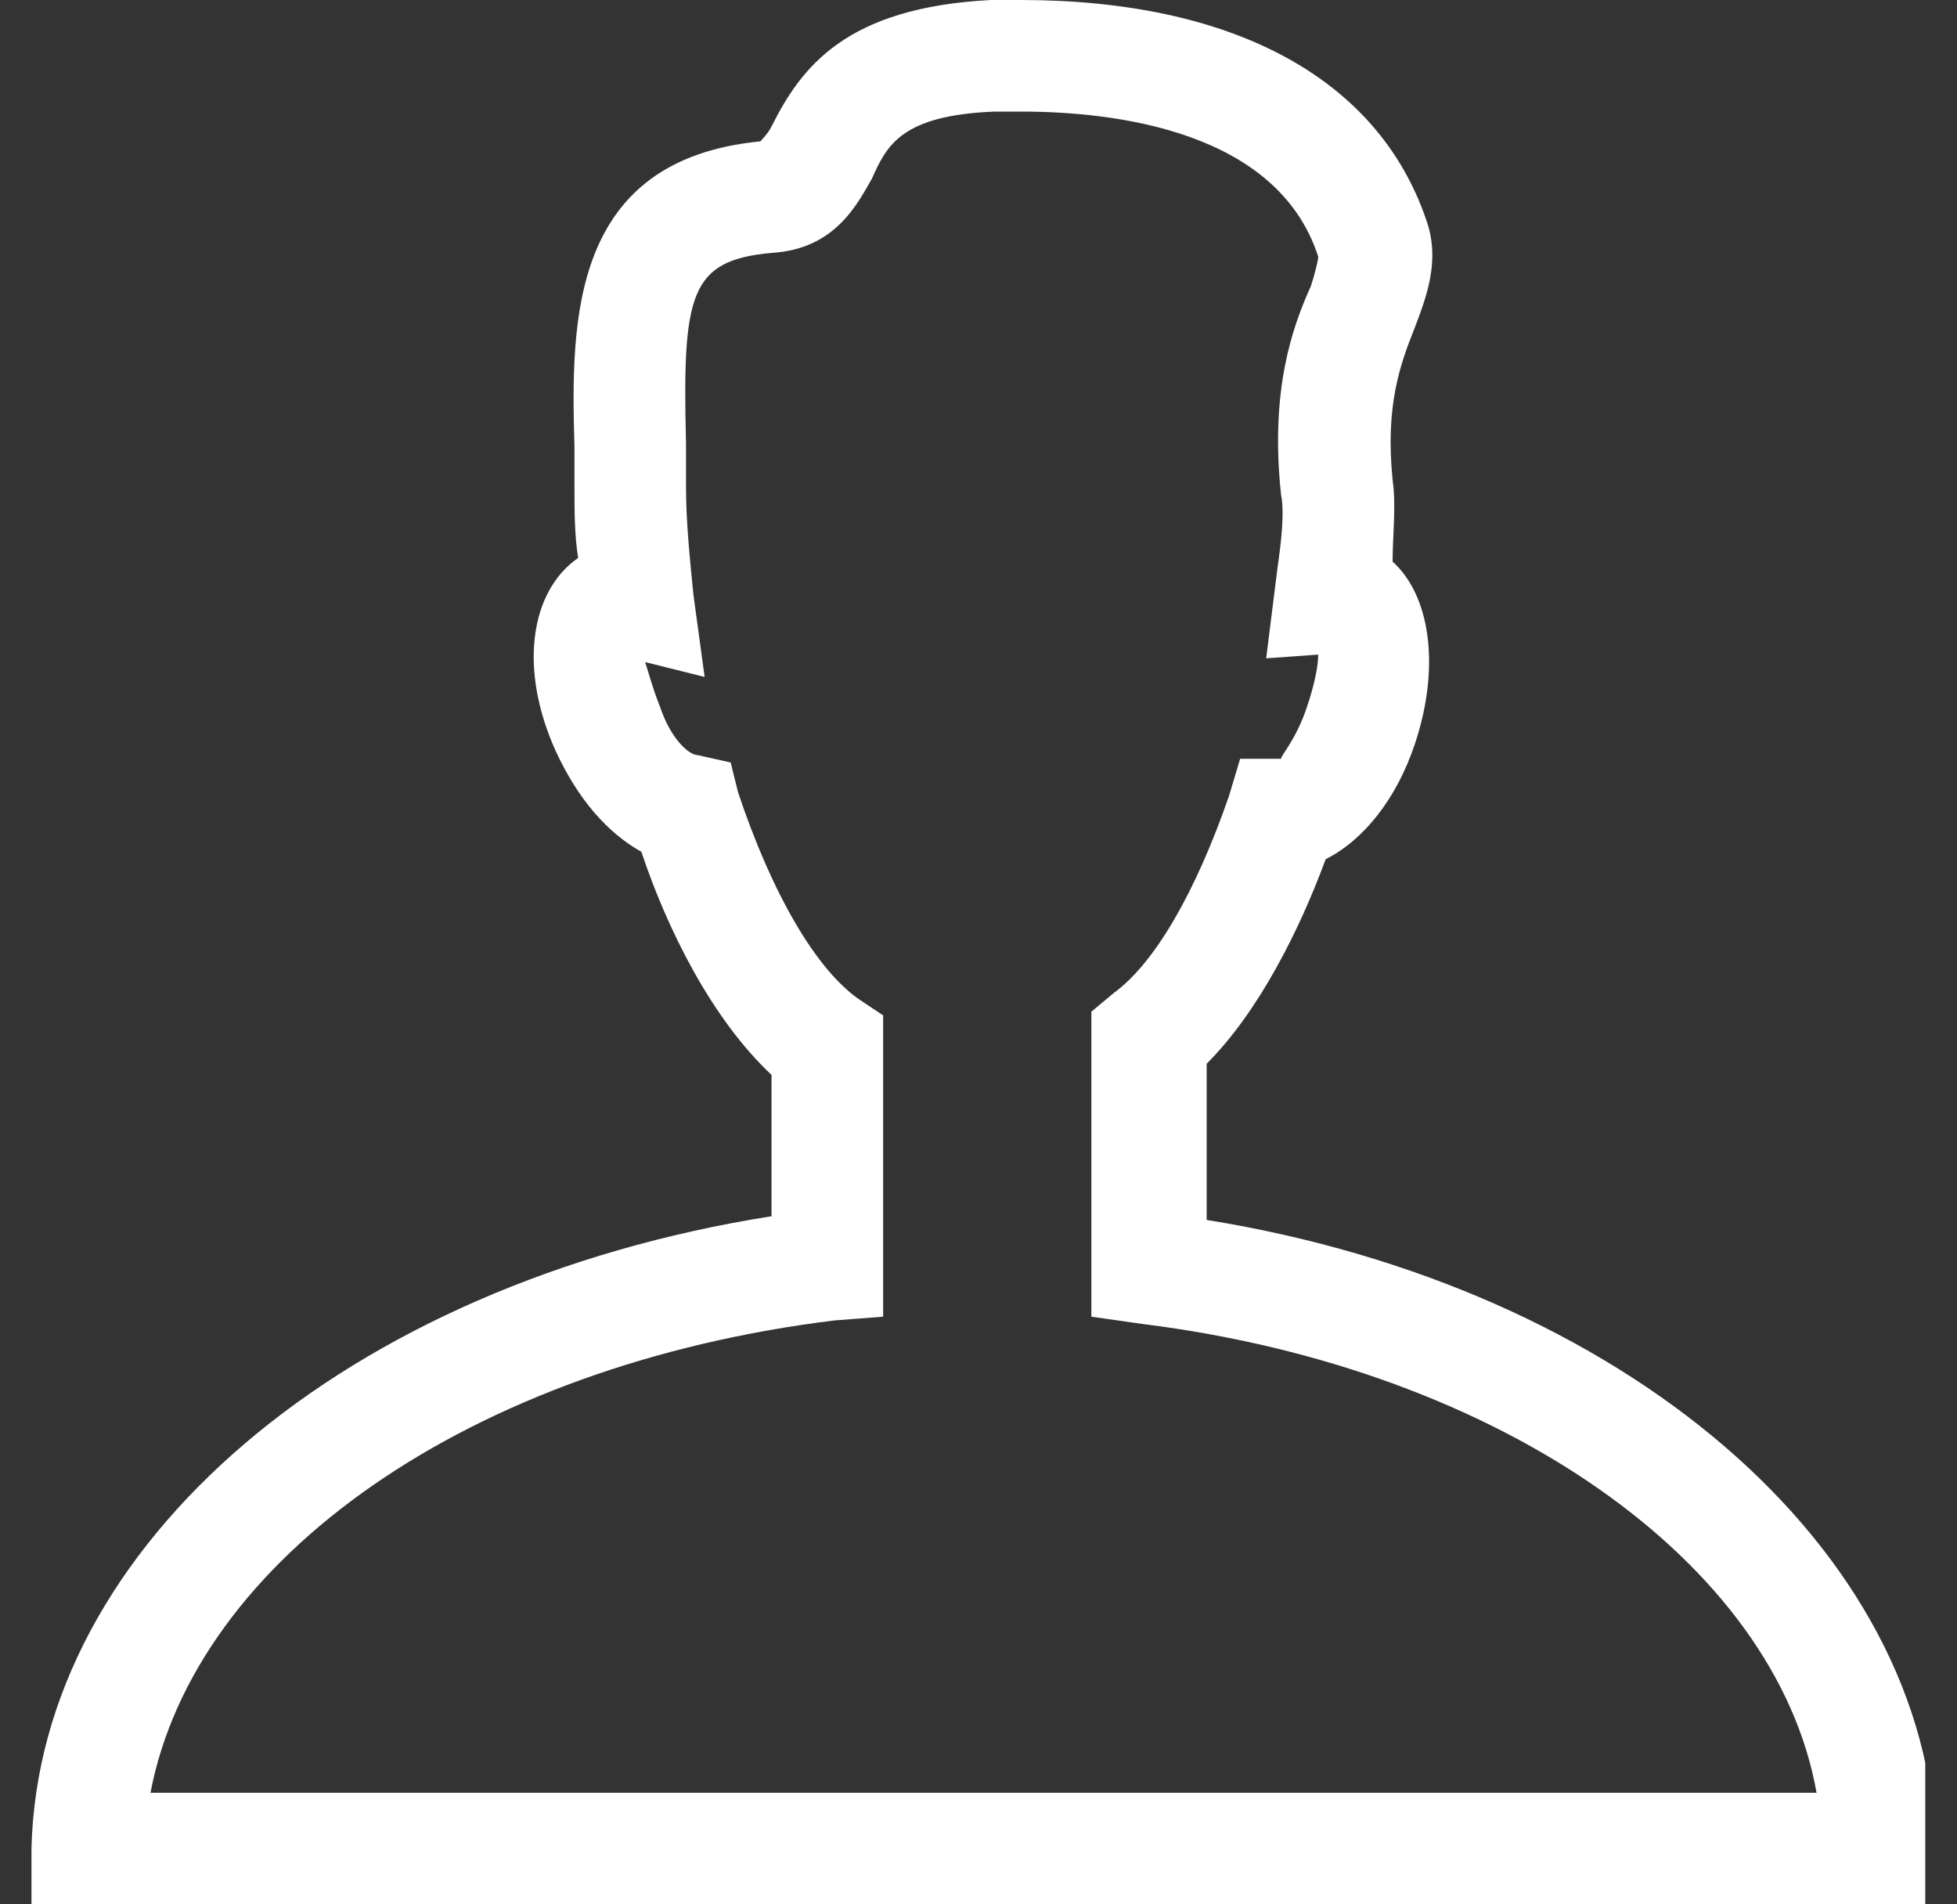 <svg width="37" height="36" viewBox="0 0 37 36" fill="none" xmlns="http://www.w3.org/2000/svg">
<rect x="0" y="0" width="37" height="36" fill="#333333" stroke="none"/>
<g clip-path="url(#clip0_1_44)">
<path d="M36.595 34.945C36.454 29.25 30.689 24.328 22.814 23.062V20.109C23.798 19.125 24.572 17.578 25.064 16.242C25.767 15.891 26.4 15.117 26.751 14.062C27.243 12.586 27.032 11.25 26.329 10.617C26.329 10.125 26.4 9.562 26.329 9.07C26.189 7.664 26.47 6.891 26.751 6.188C26.962 5.625 27.243 4.922 26.962 4.148C26.048 1.477 23.306 0 19.298 0H18.736C15.993 0.141 15.15 1.266 14.587 2.391C14.517 2.531 14.376 2.672 14.376 2.672C10.79 3.023 10.79 6.047 10.861 8.438V9.211C10.861 9.633 10.861 10.125 10.931 10.547C10.017 11.18 9.806 12.656 10.509 14.203C10.931 15.117 11.493 15.75 12.126 16.102C12.618 17.578 13.462 19.266 14.587 20.32V22.992C6.572 24.258 0.736 29.18 0.595 34.945V36H36.595V34.945ZM2.845 33.891C3.689 29.461 8.892 25.805 15.783 24.961L16.697 24.891V19.195L16.275 18.914C15.431 18.352 14.587 16.875 13.954 14.977L13.814 14.414L13.181 14.273C13.04 14.273 12.689 13.992 12.478 13.359C12.337 13.008 12.267 12.727 12.197 12.516L13.322 12.797L13.111 11.25C13.04 10.547 12.97 9.844 12.97 9.211V8.367C12.9 5.555 13.04 4.922 14.587 4.781C15.783 4.711 16.204 3.867 16.486 3.375C16.767 2.742 17.048 2.18 18.806 2.109H19.298C21.056 2.109 24.15 2.461 24.923 4.852C24.923 4.922 24.853 5.203 24.782 5.414C24.431 6.188 24.009 7.383 24.22 9.352C24.29 9.703 24.22 10.266 24.15 10.758L23.939 12.445L24.923 12.375C24.923 12.586 24.853 12.938 24.712 13.359C24.501 13.992 24.22 14.273 24.22 14.344H23.447L23.236 15.047C22.603 16.875 21.829 18.211 21.056 18.773L20.634 19.125V24.891L21.618 25.031C28.368 25.875 33.572 29.531 34.345 33.891H2.845Z" fill="white"/>
</g>
<defs>
<clipPath id="clip0_1_44">
<rect width="35.81" height="36" fill="white" transform="matrix(1 0 0 -1 0.59 36)"/>
</clipPath>
</defs>
</svg>
